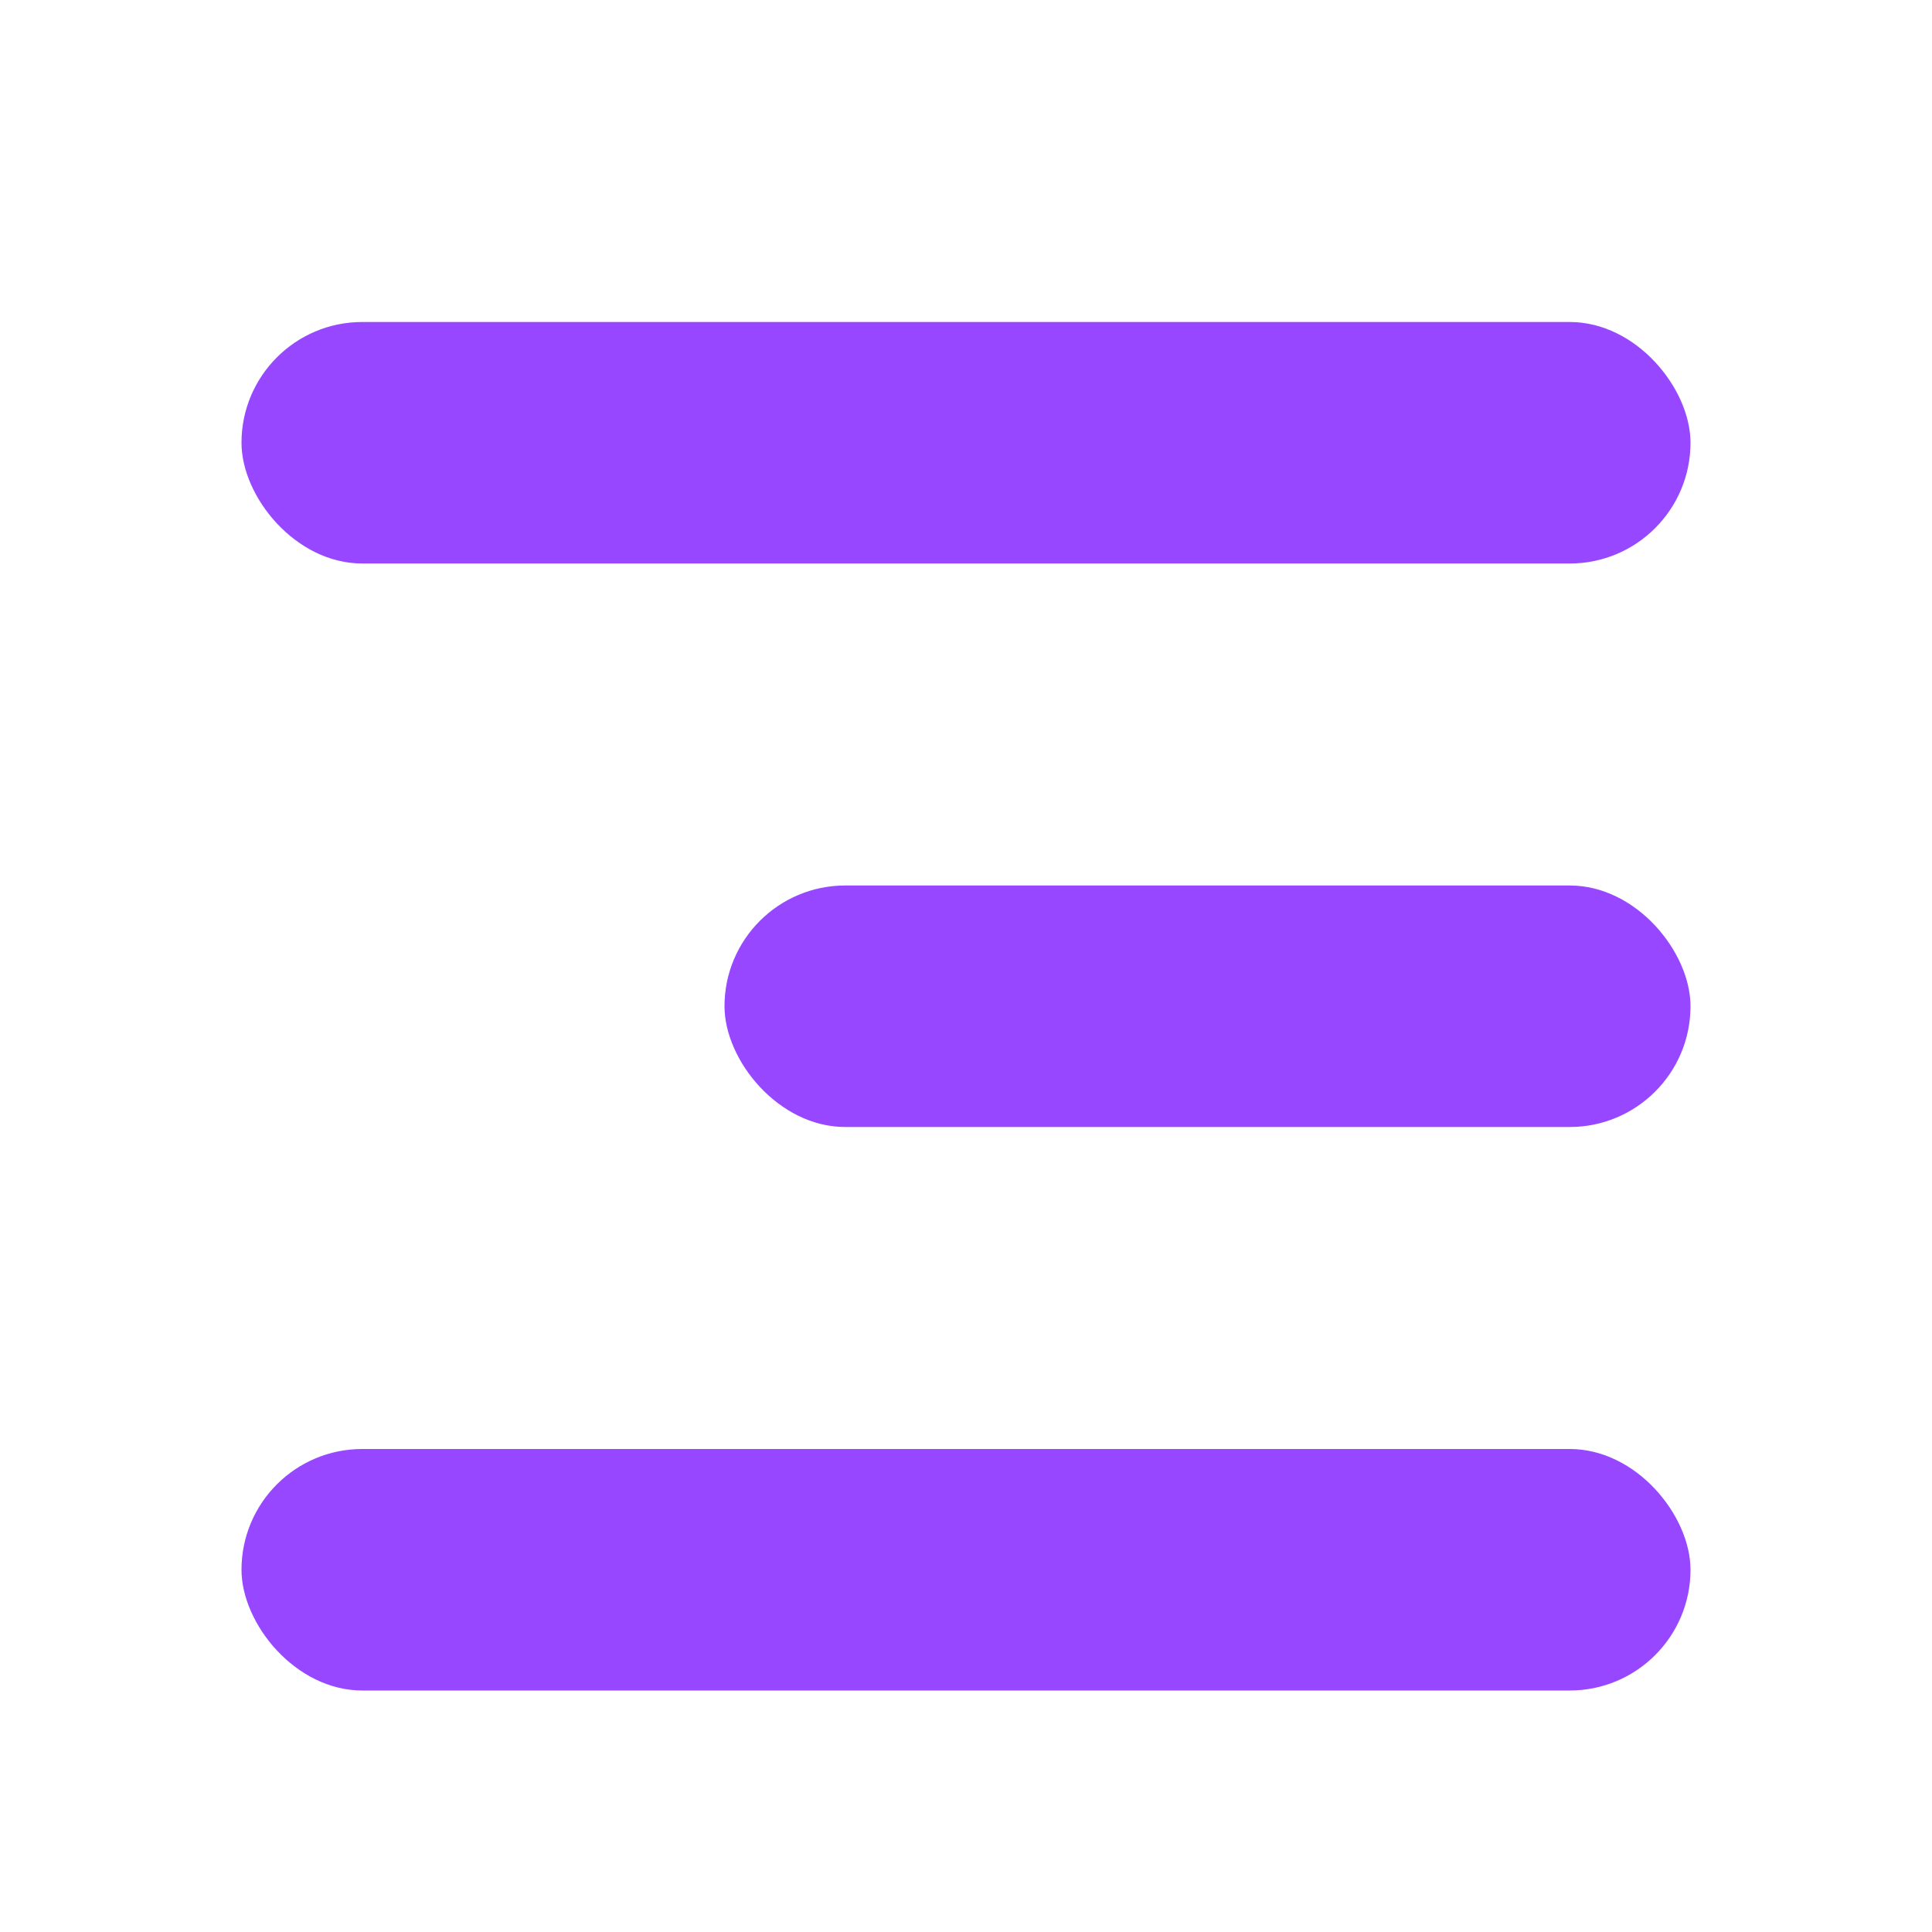<svg width="24" height="24" viewBox="0 0 24 24" fill="none" xmlns="http://www.w3.org/2000/svg">
<rect x="3" y="4" width="18" height="3" rx="1.5" fill="#9747FF"/>
<rect x="9" y="11" width="12" height="3" rx="1.5" fill="#9747FF"/>
<rect x="3" y="18" width="18" height="3" rx="1.5" fill="#9747FF"/>
</svg>
